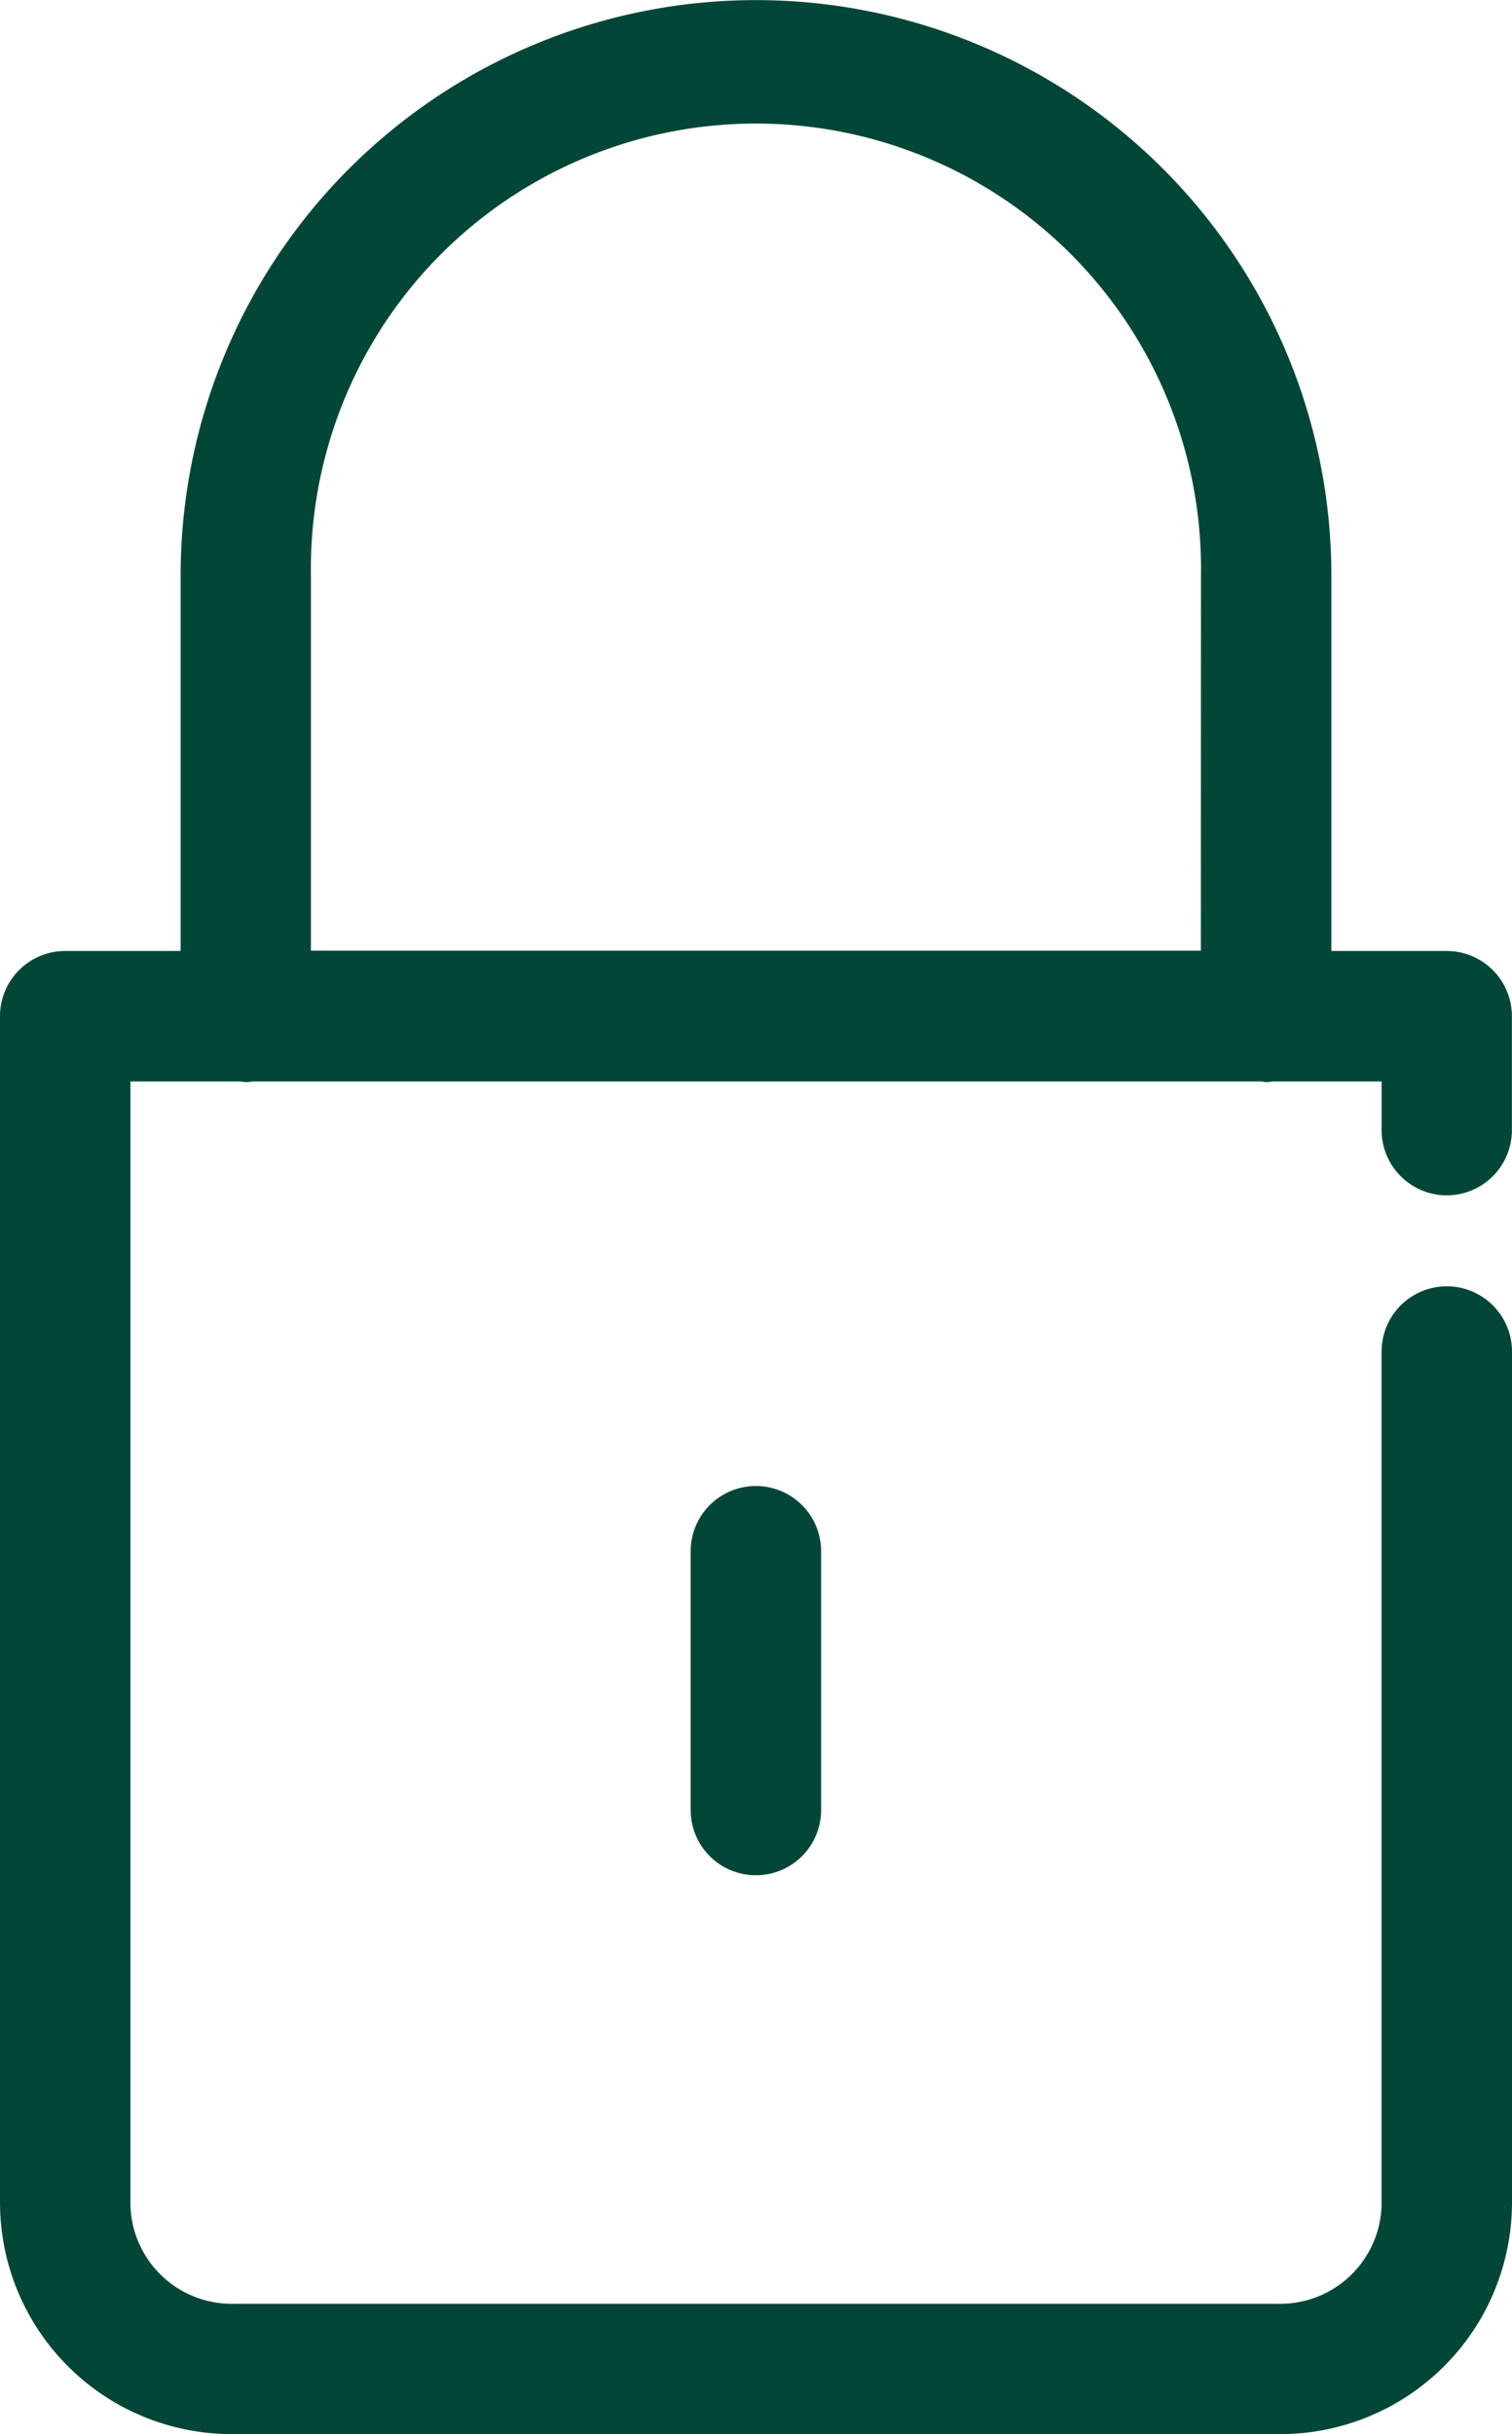 <svg xmlns="http://www.w3.org/2000/svg" width="14.214" height="22.88" viewBox="0 0 14.214 22.88">
  <path id="Path_861" data-name="Path 861" d="M27.5,17.91v2.433a.613.613,0,1,0,1.226,0V17.91a.613.613,0,0,0-1.226,0Zm7.107-3.345a.613.613,0,0,0,.613-.613V12.881a.613.613,0,0,0-.613-.613H33.523V8.739a5.409,5.409,0,1,0-10.818,0v3.529H21.62a.613.613,0,0,0-.613.613V24.033a2.179,2.179,0,0,0,2.177,2.176h9.86a2.179,2.179,0,0,0,2.177-2.176v-8a.613.613,0,0,0-1.226,0v8a.952.952,0,0,1-.951.951h-9.86a.952.952,0,0,1-.951-.951V13.494h1.027c.019,0,.038.006.058.006s.039,0,.058-.006h9.476c.019,0,.038.006.058.006s.039,0,.058-.006h1.027v.458A.614.614,0,0,0,34.608,14.565Zm-2.311-2.3H23.93V8.739a4.184,4.184,0,1,1,8.367,0Z" transform="translate(-21.007 -3.329)" fill="#024638"/>
</svg>
